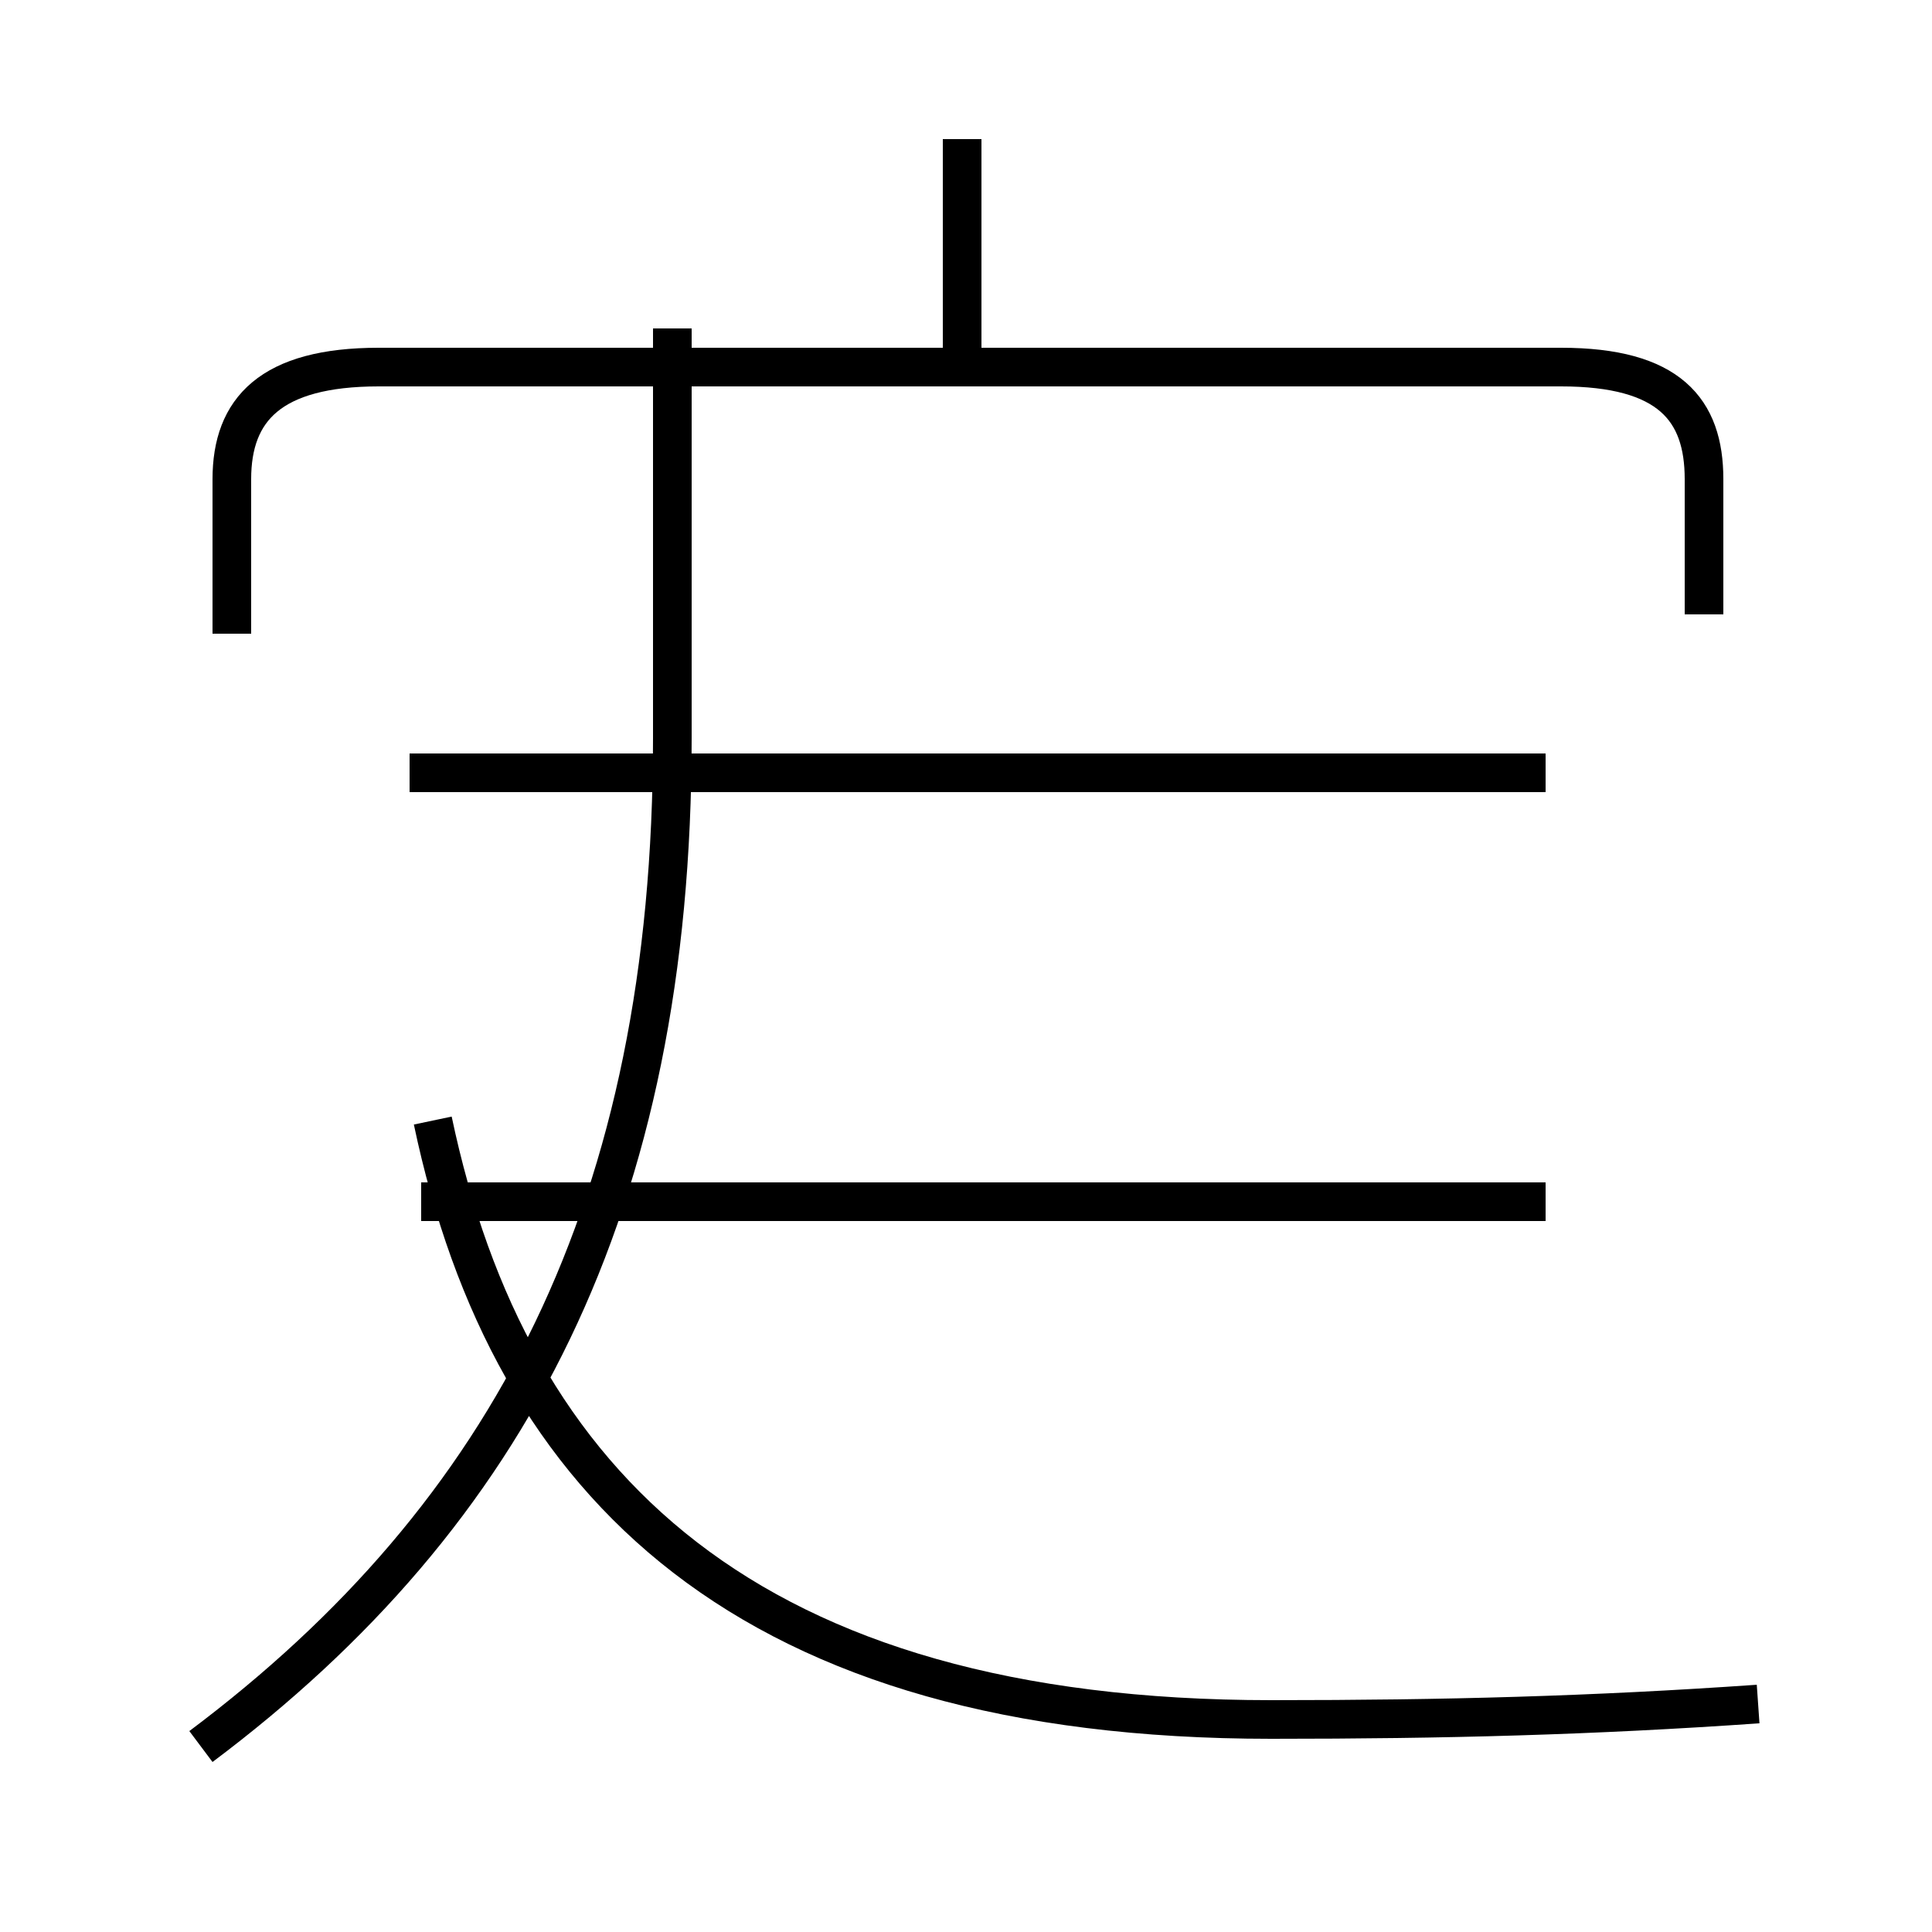 <?xml version='1.0' encoding='utf8'?>
<svg viewBox="0.0 -44.0 50.0 50.0" version="1.1" xmlns="http://www.w3.org/2000/svg">
<rect x="0.0" y="-44.0" width="50.0" height="50.0" fill="#808080" stroke="none"/>
<rect x="-1000" y="-1000" width="2000" height="2000" stroke="white" fill="white"/>
<g style="fill:none; stroke:#000000;  stroke-width:1">
<path d="M 24.9 35.0 L 24.9 40.4 M 44.1 28.1 L 44.1 31.6 C 44.1 33.4 43.2 34.5 40.4 34.5 L 9.8 34.5 C 7.0 34.5 6.0 33.4 6.0 31.6 L 6.0 27.6 M 5.2 -1.2 C 13.2 4.8 17.4 12.8 17.4 24.9 L 17.4 35.5 M 40.0 24.0 L 10.6 24.0 M 40.0 12.9 L 10.9 12.9 M 45.5 -0.1 C 41.2 -0.4 37.4 -0.5 32.9 -0.5 C 19.4 -0.5 13.2 5.5 11.2 15.0" transform="scale(1, -1)" />
</g>
</svg>
